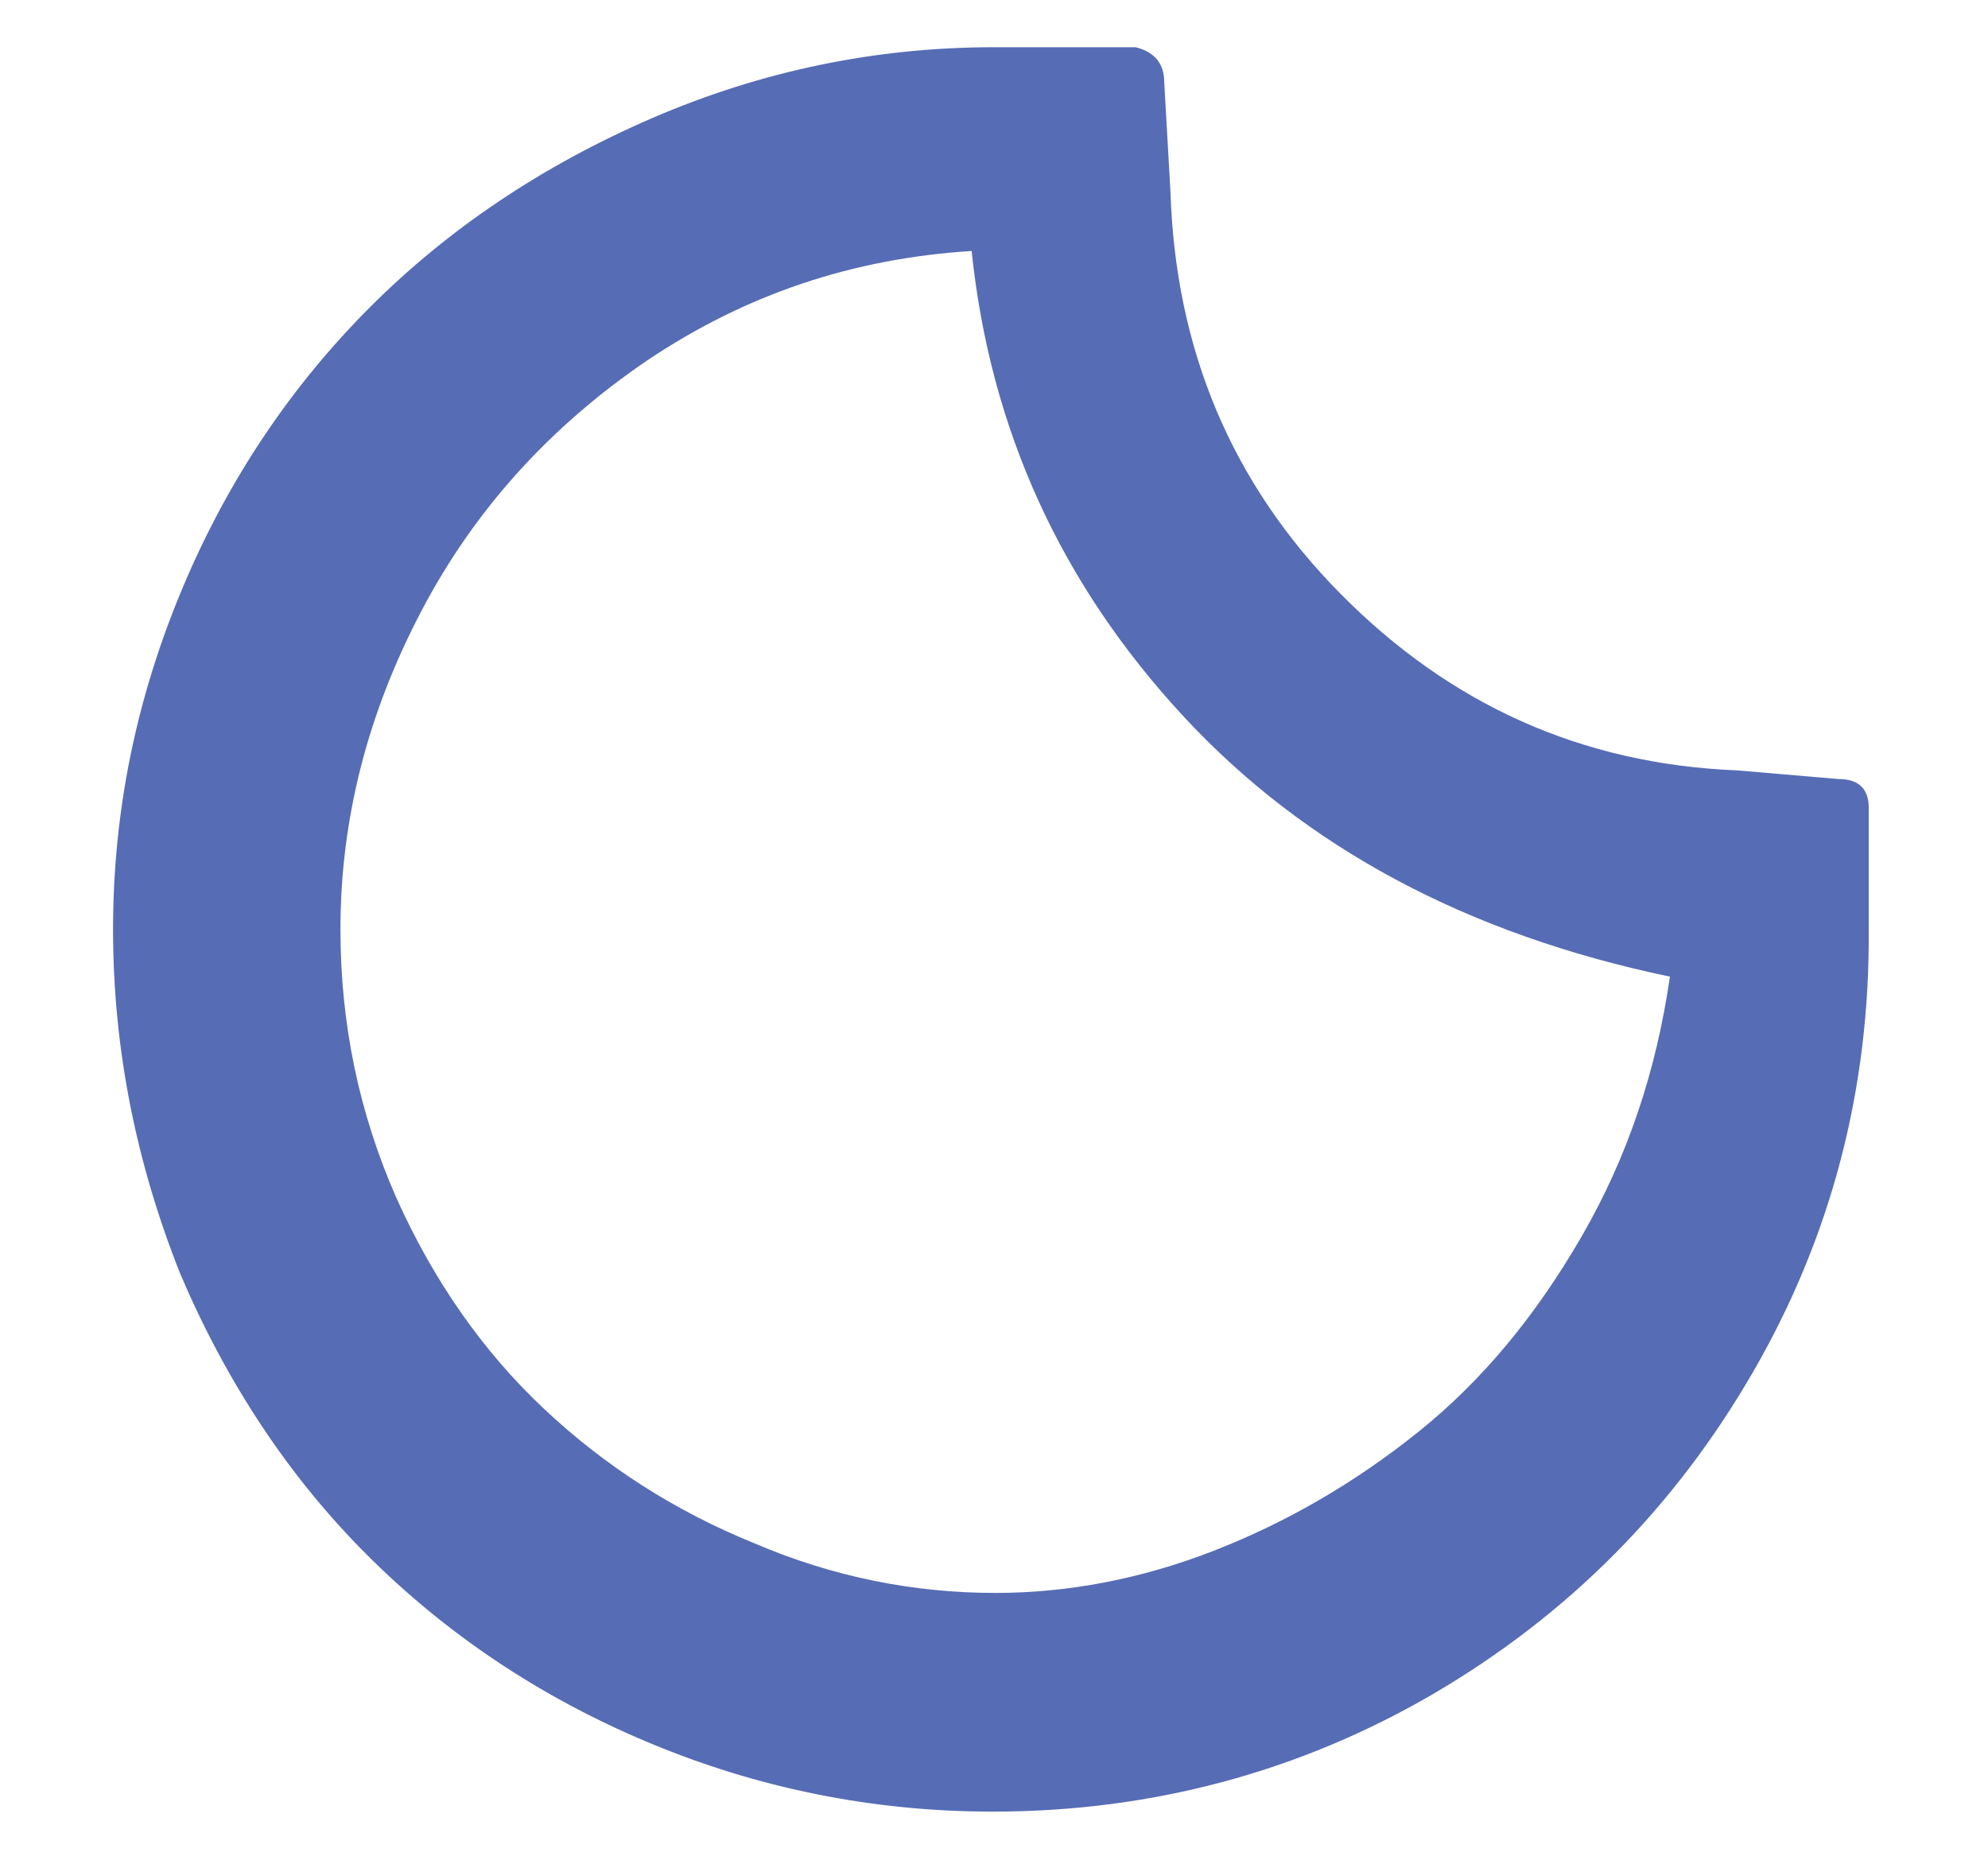 <svg width="16" height="15" viewBox="0 0 16 15" fill="none" xmlns="http://www.w3.org/2000/svg">
<path d="M0.91 7.48C0.91 6.52 1.1 5.61 1.47 4.73C1.84 3.85 2.35 3.1 2.98 2.47C3.61 1.84 4.37 1.33 5.25 0.95C6.13 0.57 7.05 0.38 8 0.38H9.14C9.3 0.42 9.37 0.52 9.37 0.66L9.42 1.54C9.46 2.81 9.91 3.89 10.79 4.78C11.67 5.67 12.73 6.15 13.98 6.2L14.8 6.27C14.96 6.27 15.04 6.35 15.04 6.5V7.48C15.05 8.76 14.74 9.95 14.11 11.04C13.48 12.13 12.63 12.99 11.54 13.63C10.46 14.26 9.27 14.58 7.99 14.58C7.02 14.58 6.09 14.39 5.21 14.02C4.33 13.65 3.58 13.14 2.95 12.51C2.32 11.88 1.82 11.12 1.45 10.25C1.1 9.37 0.91 8.45 0.91 7.48ZM2.74 7.48C2.74 8.24 2.89 8.96 3.19 9.64C3.49 10.31 3.89 10.88 4.38 11.34C4.87 11.8 5.43 12.16 6.07 12.42C6.7 12.69 7.35 12.82 8.01 12.82C8.59 12.82 9.18 12.71 9.77 12.48C10.36 12.25 10.91 11.93 11.42 11.52C11.93 11.11 12.36 10.59 12.73 9.95C13.1 9.31 13.33 8.62 13.44 7.86C11.81 7.52 10.5 6.82 9.52 5.76C8.54 4.7 7.97 3.46 7.82 2.02C6.86 2.08 6 2.37 5.21 2.9C4.43 3.43 3.82 4.1 3.39 4.92C2.96 5.74 2.74 6.59 2.74 7.48Z" fill="#566CB5"/>
</svg>
